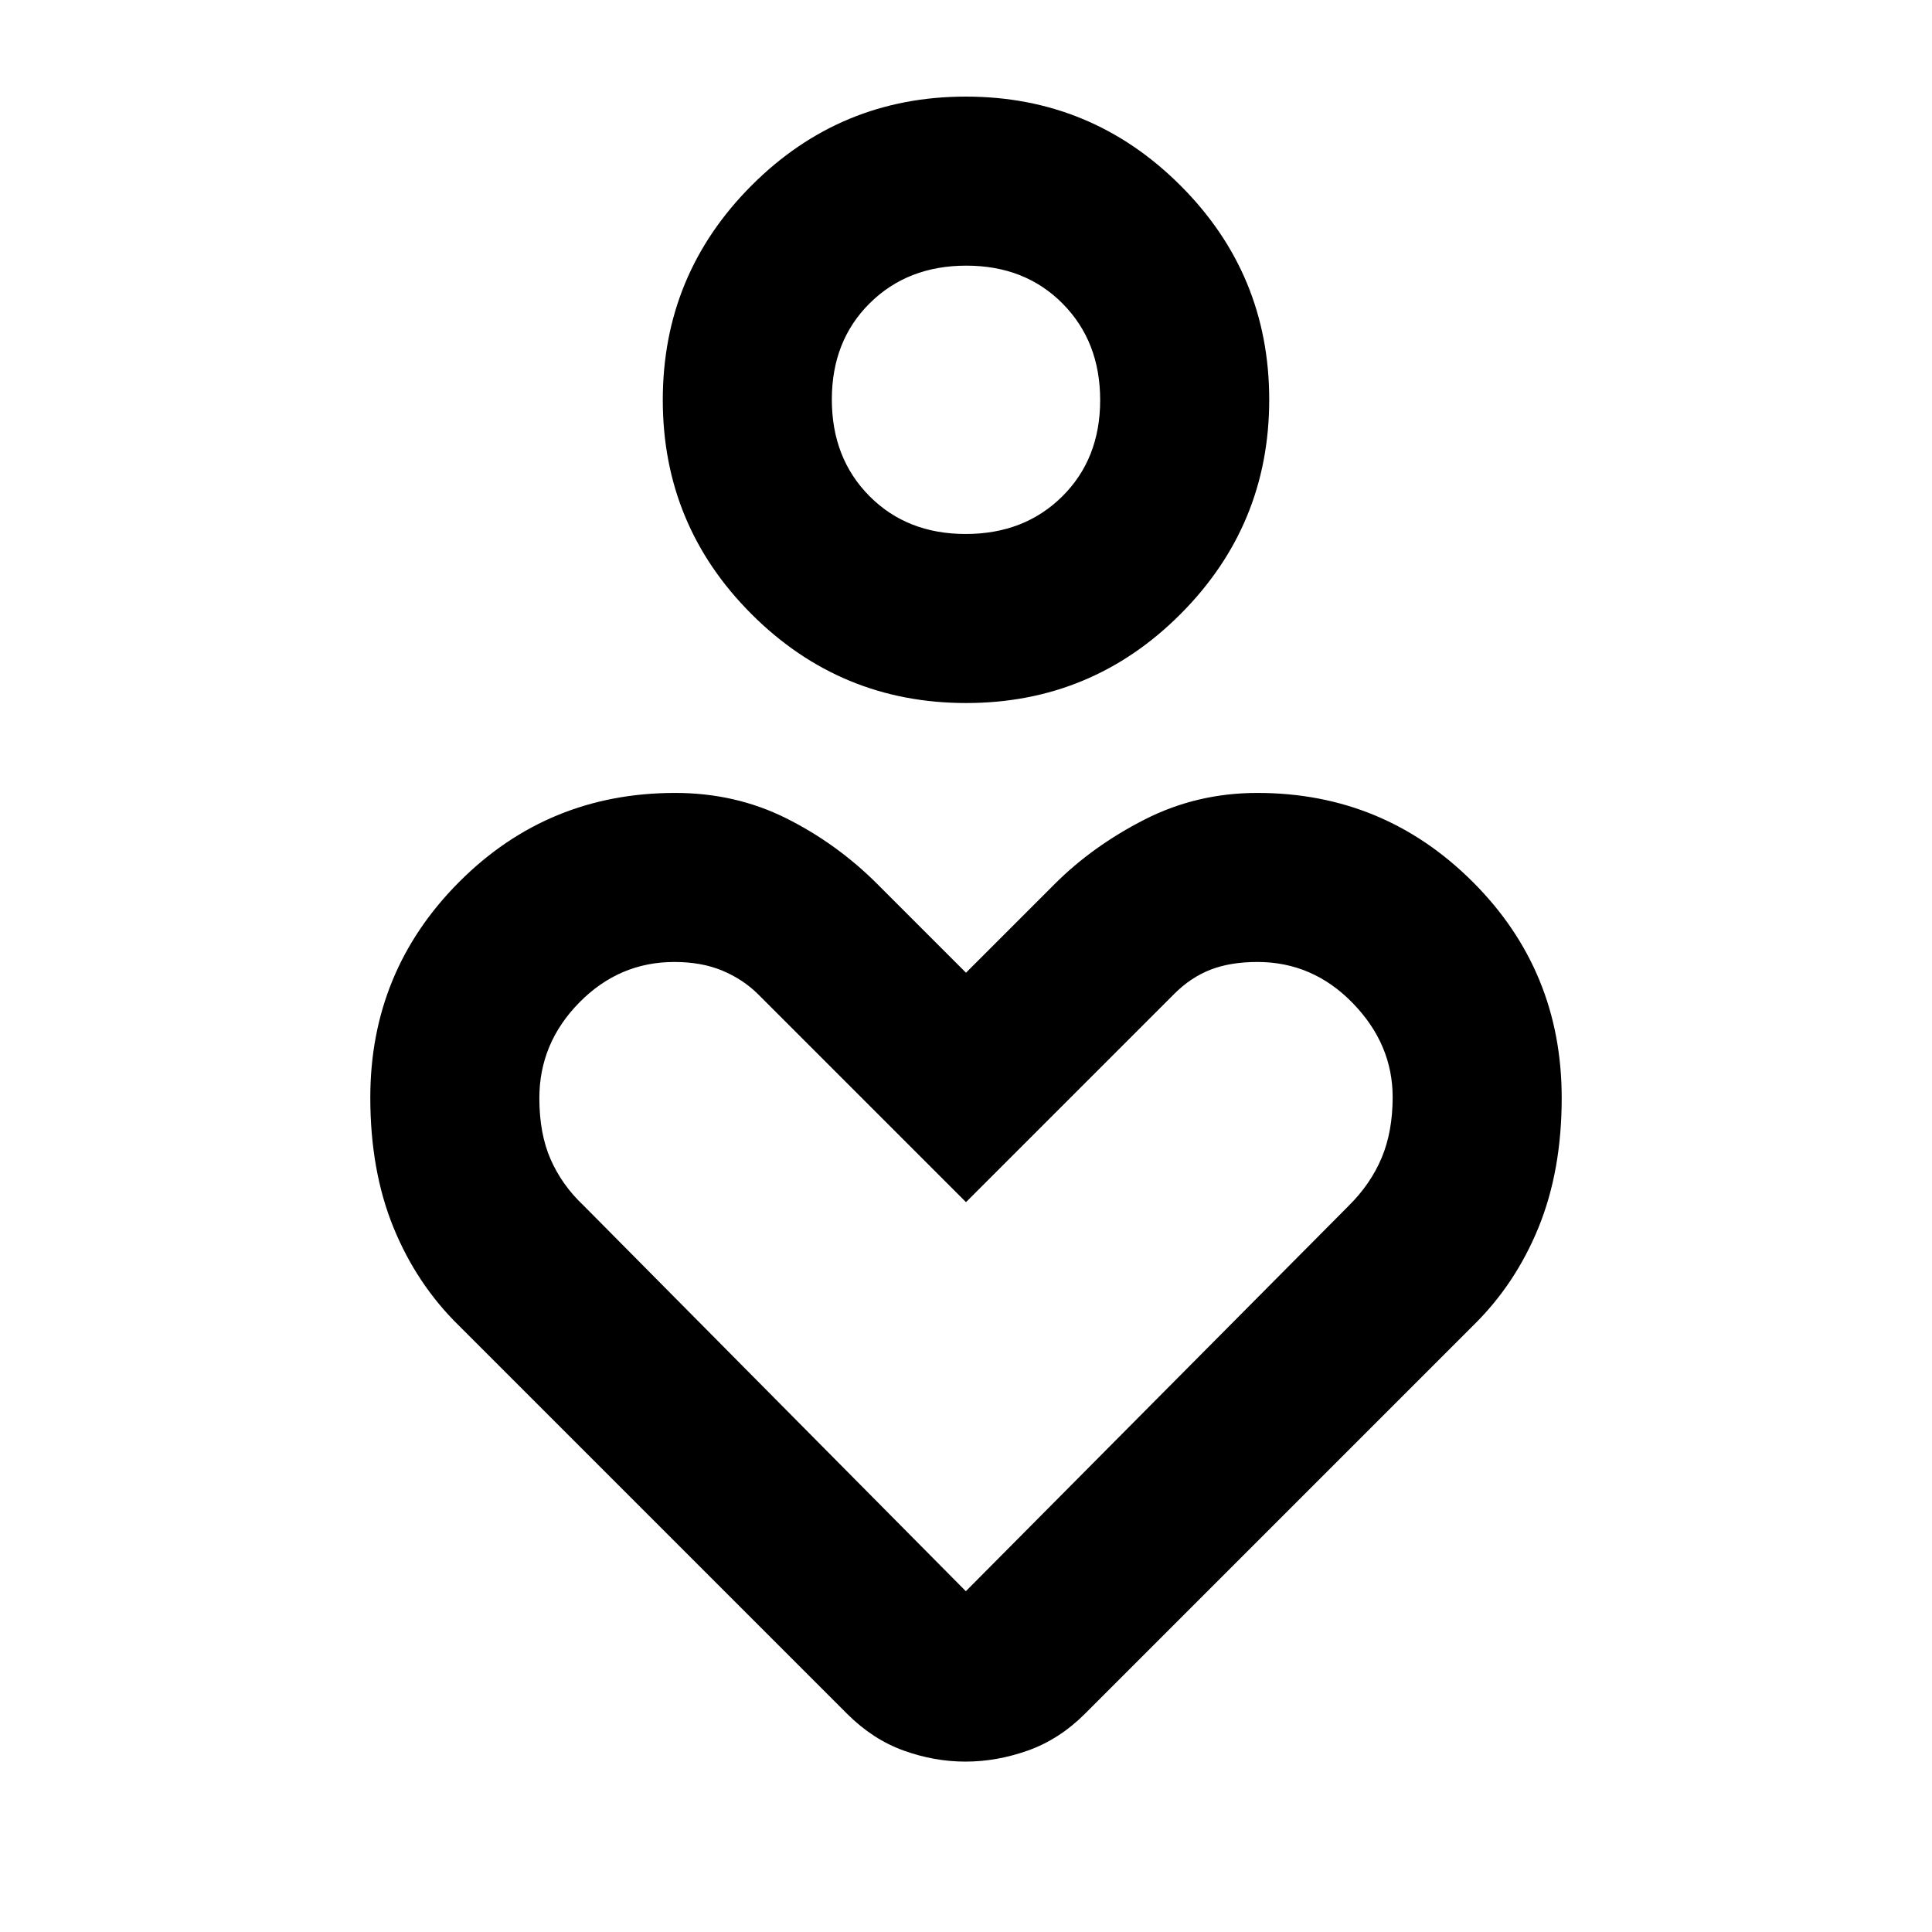 <svg xmlns="http://www.w3.org/2000/svg" height="40" viewBox="0 -960 960 960" width="40"><path d="M480.081-610.667q-62.386 0-106.566-44.1-44.181-44.1-44.181-106.485 0-62.386 44.1-106.567Q417.534-912 479.919-912q62.386 0 106.566 44.101 44.181 44.1 44.181 106.485t-44.1 106.566q-44.1 44.181-106.485 44.181Zm-.238-83.999q29.157 0 47.991-18.677 18.833-18.676 18.833-47.833t-18.677-47.991Q509.314-828 480.157-828t-47.991 18.676q-18.833 18.677-18.833 47.834 0 29.157 18.677 47.99 18.676 18.834 47.833 18.834ZM421-108.333 228-301.334q-21-20.571-32.5-48.785-11.5-28.215-11.5-64.515 0-62.835 44.121-107.1Q272.241-566 335.487-566q29.921 0 55.121 12.572 25.201 12.571 45.392 32.761l44 44.001 44-44.001q19-19 44.868-32.166Q594.735-566 624.797-566q62.69 0 106.946 44.144Q776-477.712 776-414.432q0 36.098-11.5 64.313-11.5 28.214-32.5 48.785L539-108.333q-12.737 12.666-28.242 18.166-15.504 5.5-31.008 5.5t-30.758-5.5q-15.255-5.5-27.992-18.166Zm58.921-61L669.97-360.667q11.03-10.875 16.53-23.937 5.5-13.063 5.5-30.23 0-26.333-19.848-46.75t-47.333-20.417q-13.486 0-23.319 3.834-9.833 3.833-18.002 12.001L480-362.667 376.893-465.774q-7.56-7.56-17.893-11.893-10.333-4.334-23.933-4.334-27.396 0-47.232 20.167Q268-441.667 268-414.334q0 17.667 5.631 30.464 5.631 12.796 16.242 22.787l190.048 191.75Zm.079-592Zm0 435.666Z"/></svg>